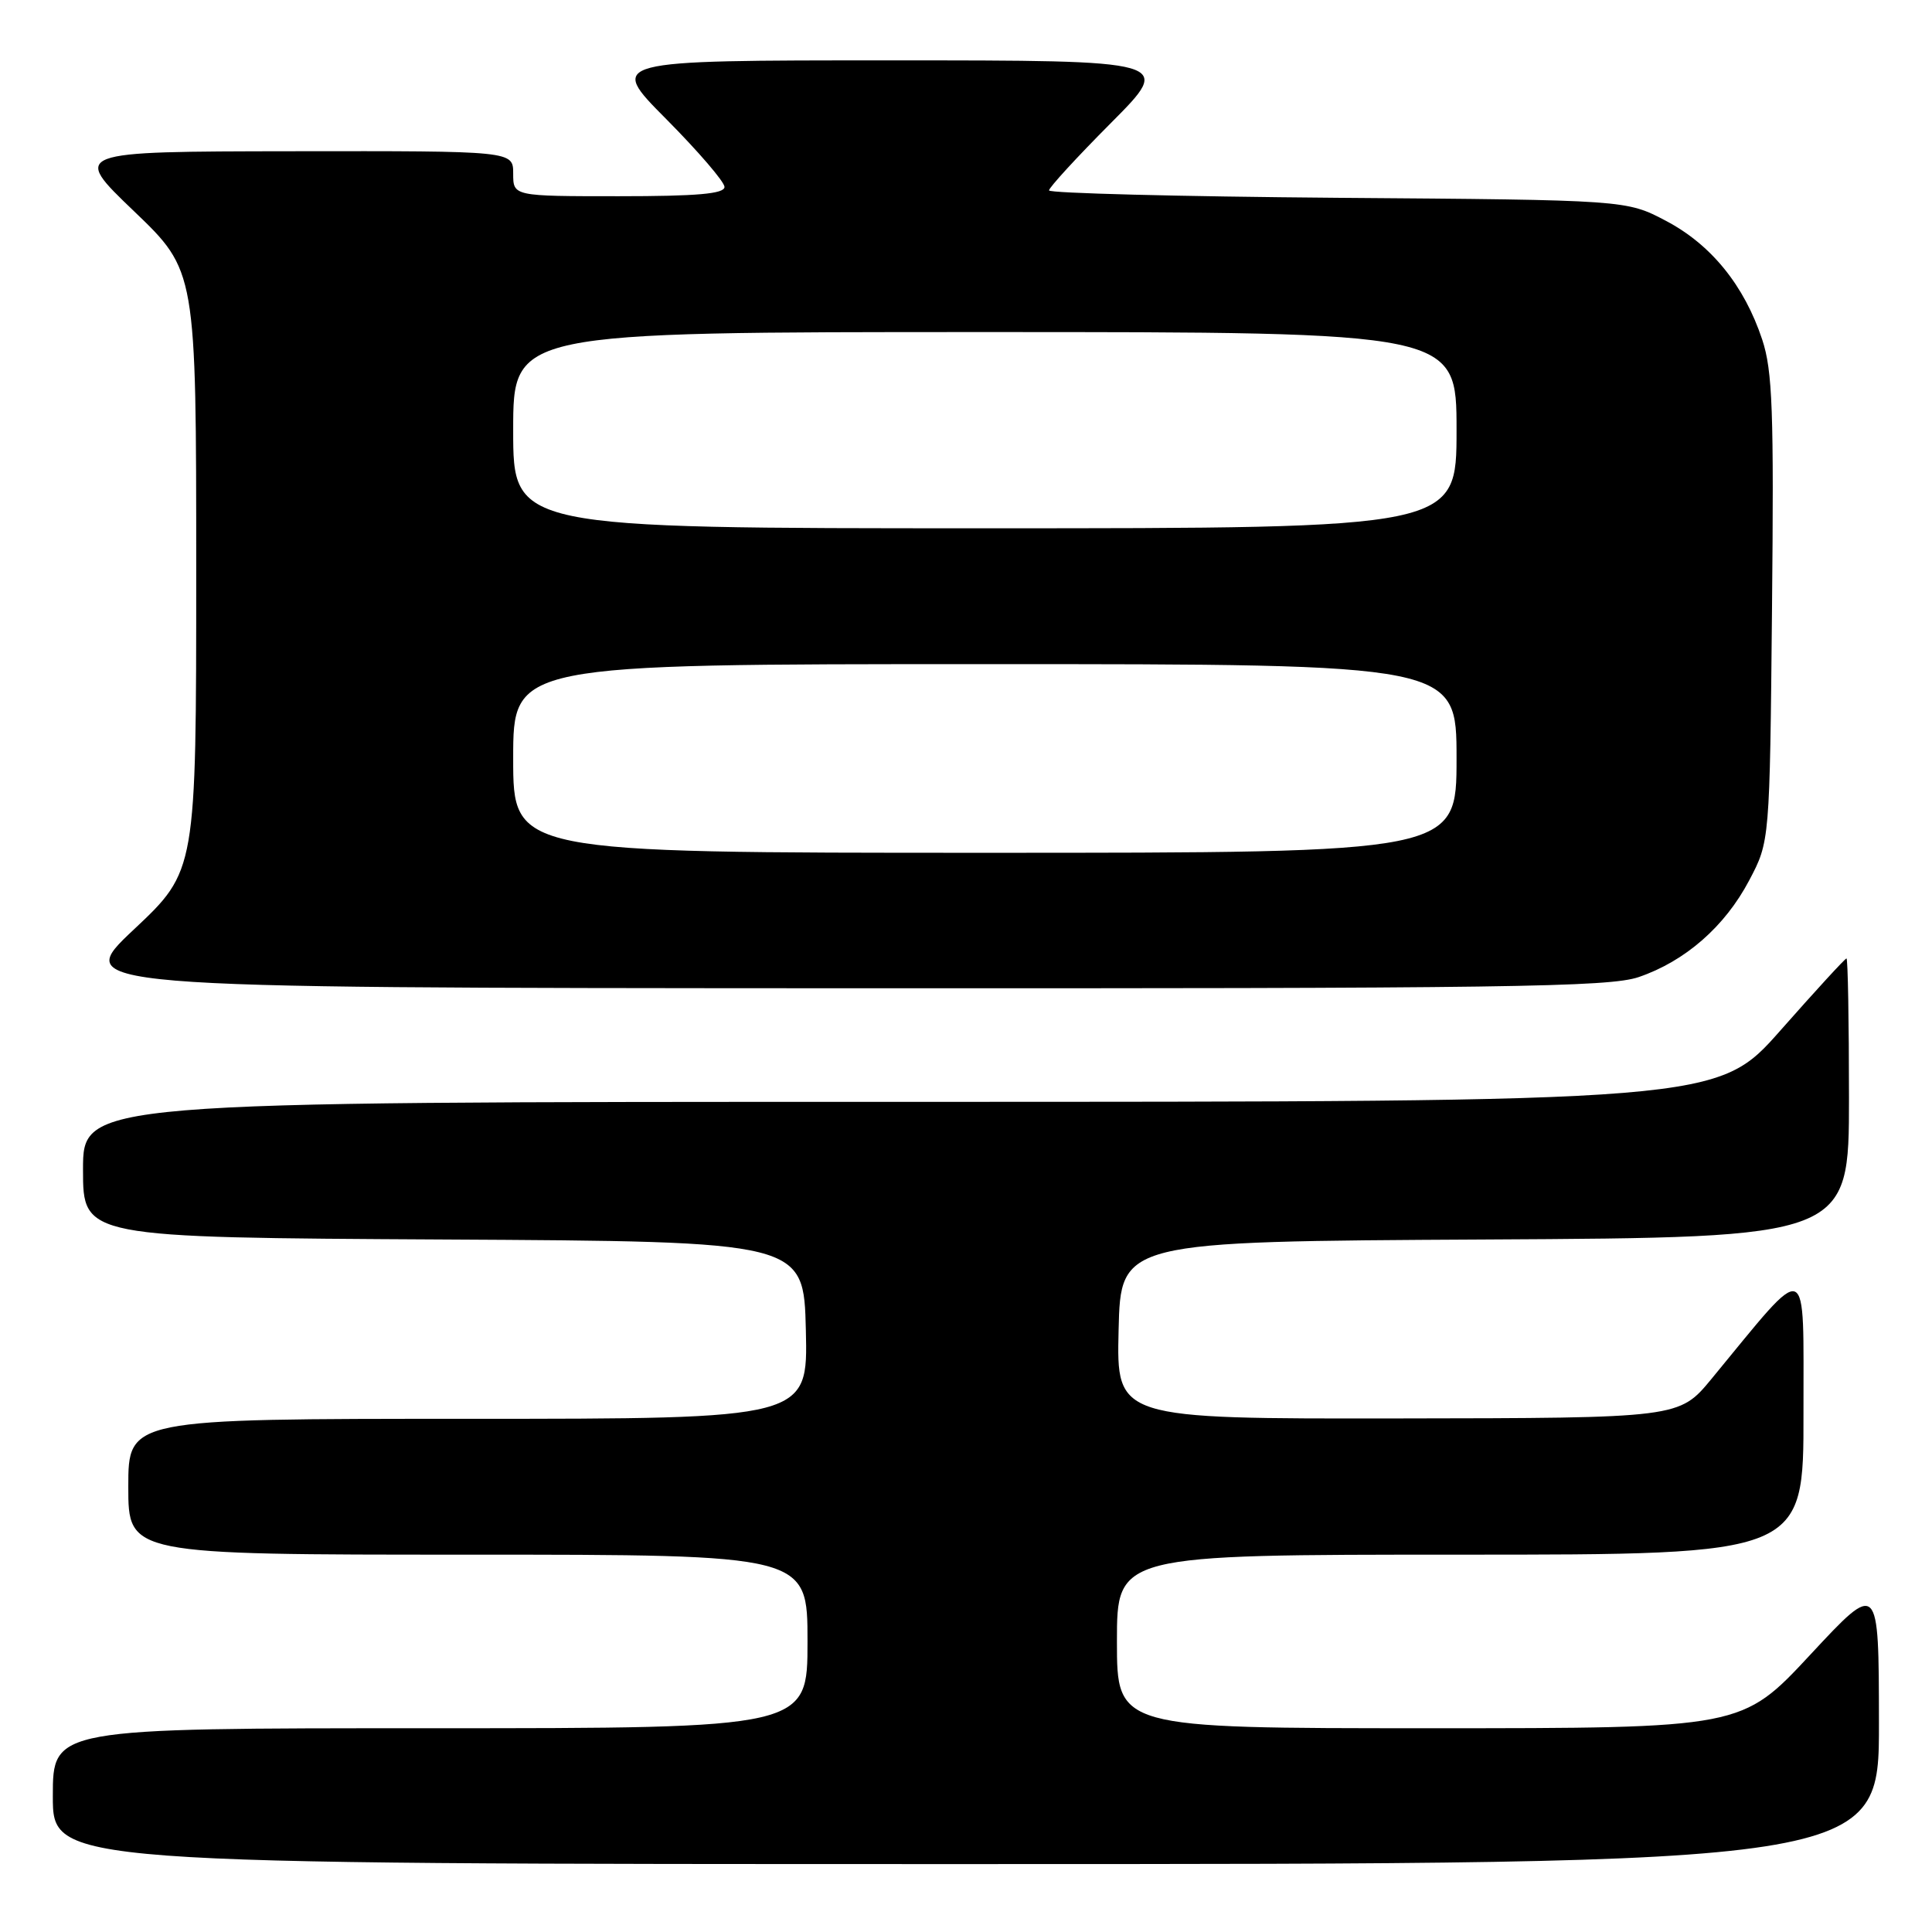 <?xml version="1.0" encoding="UTF-8" standalone="no"?>
<!DOCTYPE svg PUBLIC "-//W3C//DTD SVG 1.1//EN" "http://www.w3.org/Graphics/SVG/1.1/DTD/svg11.dtd" >
<svg xmlns="http://www.w3.org/2000/svg" xmlns:xlink="http://www.w3.org/1999/xlink" version="1.1" viewBox="0 0 256 256">
 <g >
 <path fill="currentColor"
d=" M 248.97 228.25 C 248.95 209.50 248.95 209.50 239.88 219.25 C 230.81 229.00 230.81 229.00 189.40 229.00 C 148.00 229.00 148.00 229.00 148.00 217.50 C 148.00 206.00 148.00 206.00 193.50 206.00 C 239.00 206.00 239.00 206.00 238.97 187.25 C 238.94 166.34 239.96 166.72 226.79 182.70 C 222.50 187.90 222.50 187.90 185.22 187.95 C 147.94 188.00 147.94 188.00 148.22 176.25 C 148.50 164.50 148.50 164.50 196.75 164.24 C 245.00 163.98 245.00 163.98 245.00 145.49 C 245.00 135.32 244.85 127.00 244.67 127.00 C 244.48 127.00 240.56 131.28 235.95 136.50 C 227.57 146.00 227.57 146.00 119.28 146.00 C 11.00 146.00 11.00 146.00 11.00 154.99 C 11.00 163.98 11.00 163.98 58.75 164.24 C 106.50 164.50 106.50 164.50 106.78 176.25 C 107.06 188.00 107.06 188.00 62.03 188.00 C 17.00 188.00 17.00 188.00 17.00 197.00 C 17.00 206.00 17.00 206.00 62.00 206.00 C 107.00 206.00 107.00 206.00 107.00 217.50 C 107.00 229.00 107.00 229.00 57.00 229.00 C 7.00 229.00 7.00 229.00 7.00 238.00 C 7.00 247.00 7.00 247.00 128.00 247.00 C 249.00 247.00 249.00 247.00 248.97 228.25 Z  M 217.13 129.47 C 223.29 127.37 228.56 122.77 231.78 116.65 C 234.50 111.50 234.50 111.50 234.80 80.67 C 235.06 54.43 234.87 49.12 233.50 44.99 C 231.12 37.82 226.74 32.42 220.76 29.27 C 215.50 26.50 215.50 26.50 177.25 26.21 C 156.21 26.04 139.00 25.60 139.00 25.23 C 139.00 24.85 142.70 20.82 147.23 16.27 C 155.46 8.00 155.46 8.00 118.00 8.00 C 80.55 8.00 80.55 8.00 88.27 15.77 C 92.52 20.05 96.00 24.10 96.00 24.77 C 96.00 25.68 92.40 26.00 82.00 26.00 C 68.00 26.00 68.00 26.00 68.00 23.00 C 68.00 20.00 68.00 20.00 38.75 20.04 C 9.50 20.08 9.50 20.08 17.75 27.98 C 26.00 35.89 26.00 35.89 26.00 75.64 C 26.00 115.39 26.00 115.39 17.75 123.15 C 9.50 130.90 9.50 130.90 111.07 130.95 C 199.65 130.99 213.22 130.80 217.13 129.47 Z  M 68.00 100.50 C 68.00 88.00 68.00 88.00 130.50 88.00 C 193.00 88.00 193.00 88.00 193.00 100.50 C 193.00 113.00 193.00 113.00 130.50 113.00 C 68.00 113.00 68.00 113.00 68.00 100.50 Z  M 68.00 57.00 C 68.00 44.00 68.00 44.00 130.50 44.00 C 193.00 44.00 193.00 44.00 193.00 57.00 C 193.00 70.00 193.00 70.00 130.50 70.00 C 68.00 70.00 68.00 70.00 68.00 57.00 Z "/>
</g>
</svg>